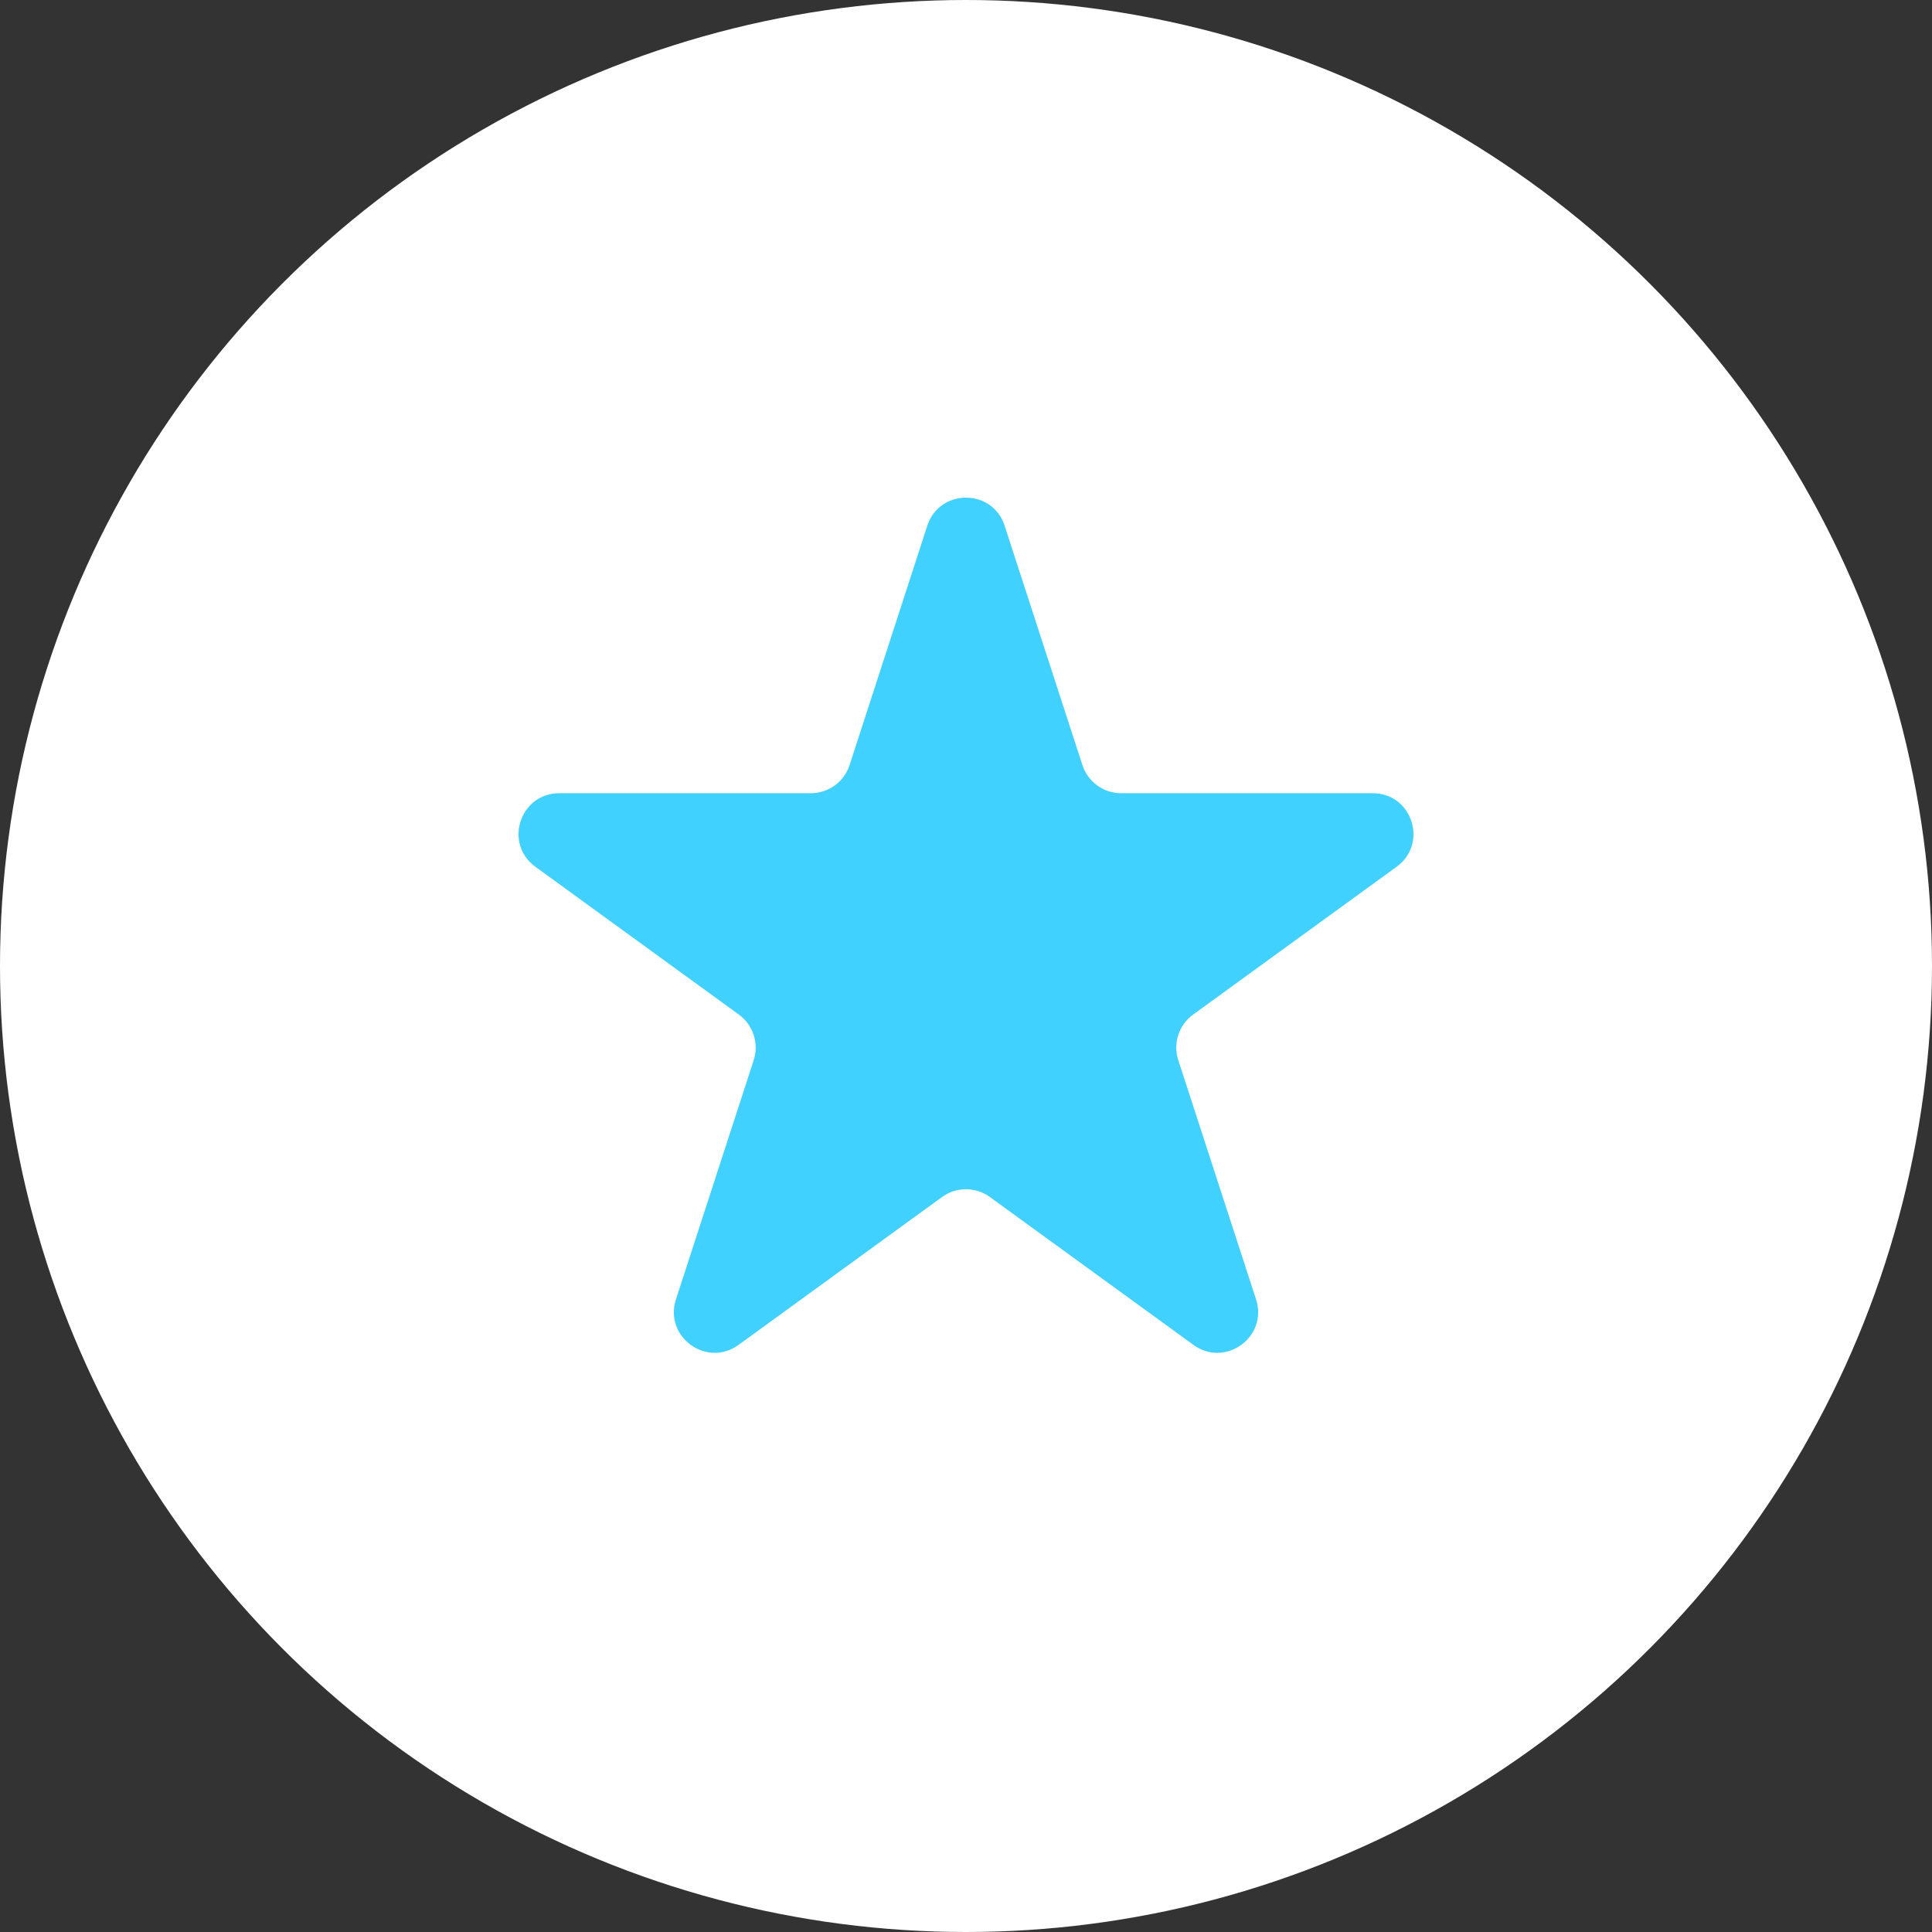 <svg width="23" height="23" viewBox="0 0 23 23" fill="none" xmlns="http://www.w3.org/2000/svg">
<rect x="0" y="0" width="23" height="23" fill="#333333" stroke="none"/>
<circle cx="11.5" cy="11.5" r="11.5" fill="white"/>
<path d="M11.039 6.259C11.184 5.813 11.816 5.813 11.96 6.259L12.886 9.108C12.951 9.308 13.137 9.443 13.347 9.443H16.342C16.811 9.443 17.006 10.043 16.626 10.319L14.203 12.079C14.034 12.202 13.962 12.421 14.027 12.62L14.953 15.469C15.098 15.915 14.587 16.286 14.208 16.011L11.784 14.25C11.615 14.127 11.385 14.127 11.215 14.25L8.792 16.011C8.413 16.286 7.902 15.915 8.047 15.469L8.973 12.62C9.037 12.421 8.966 12.202 8.797 12.079L6.374 10.319C5.994 10.043 6.189 9.443 6.658 9.443H9.653C9.863 9.443 10.049 9.308 10.114 9.108L11.039 6.259Z" fill="#41D1FF"/>
</svg>
